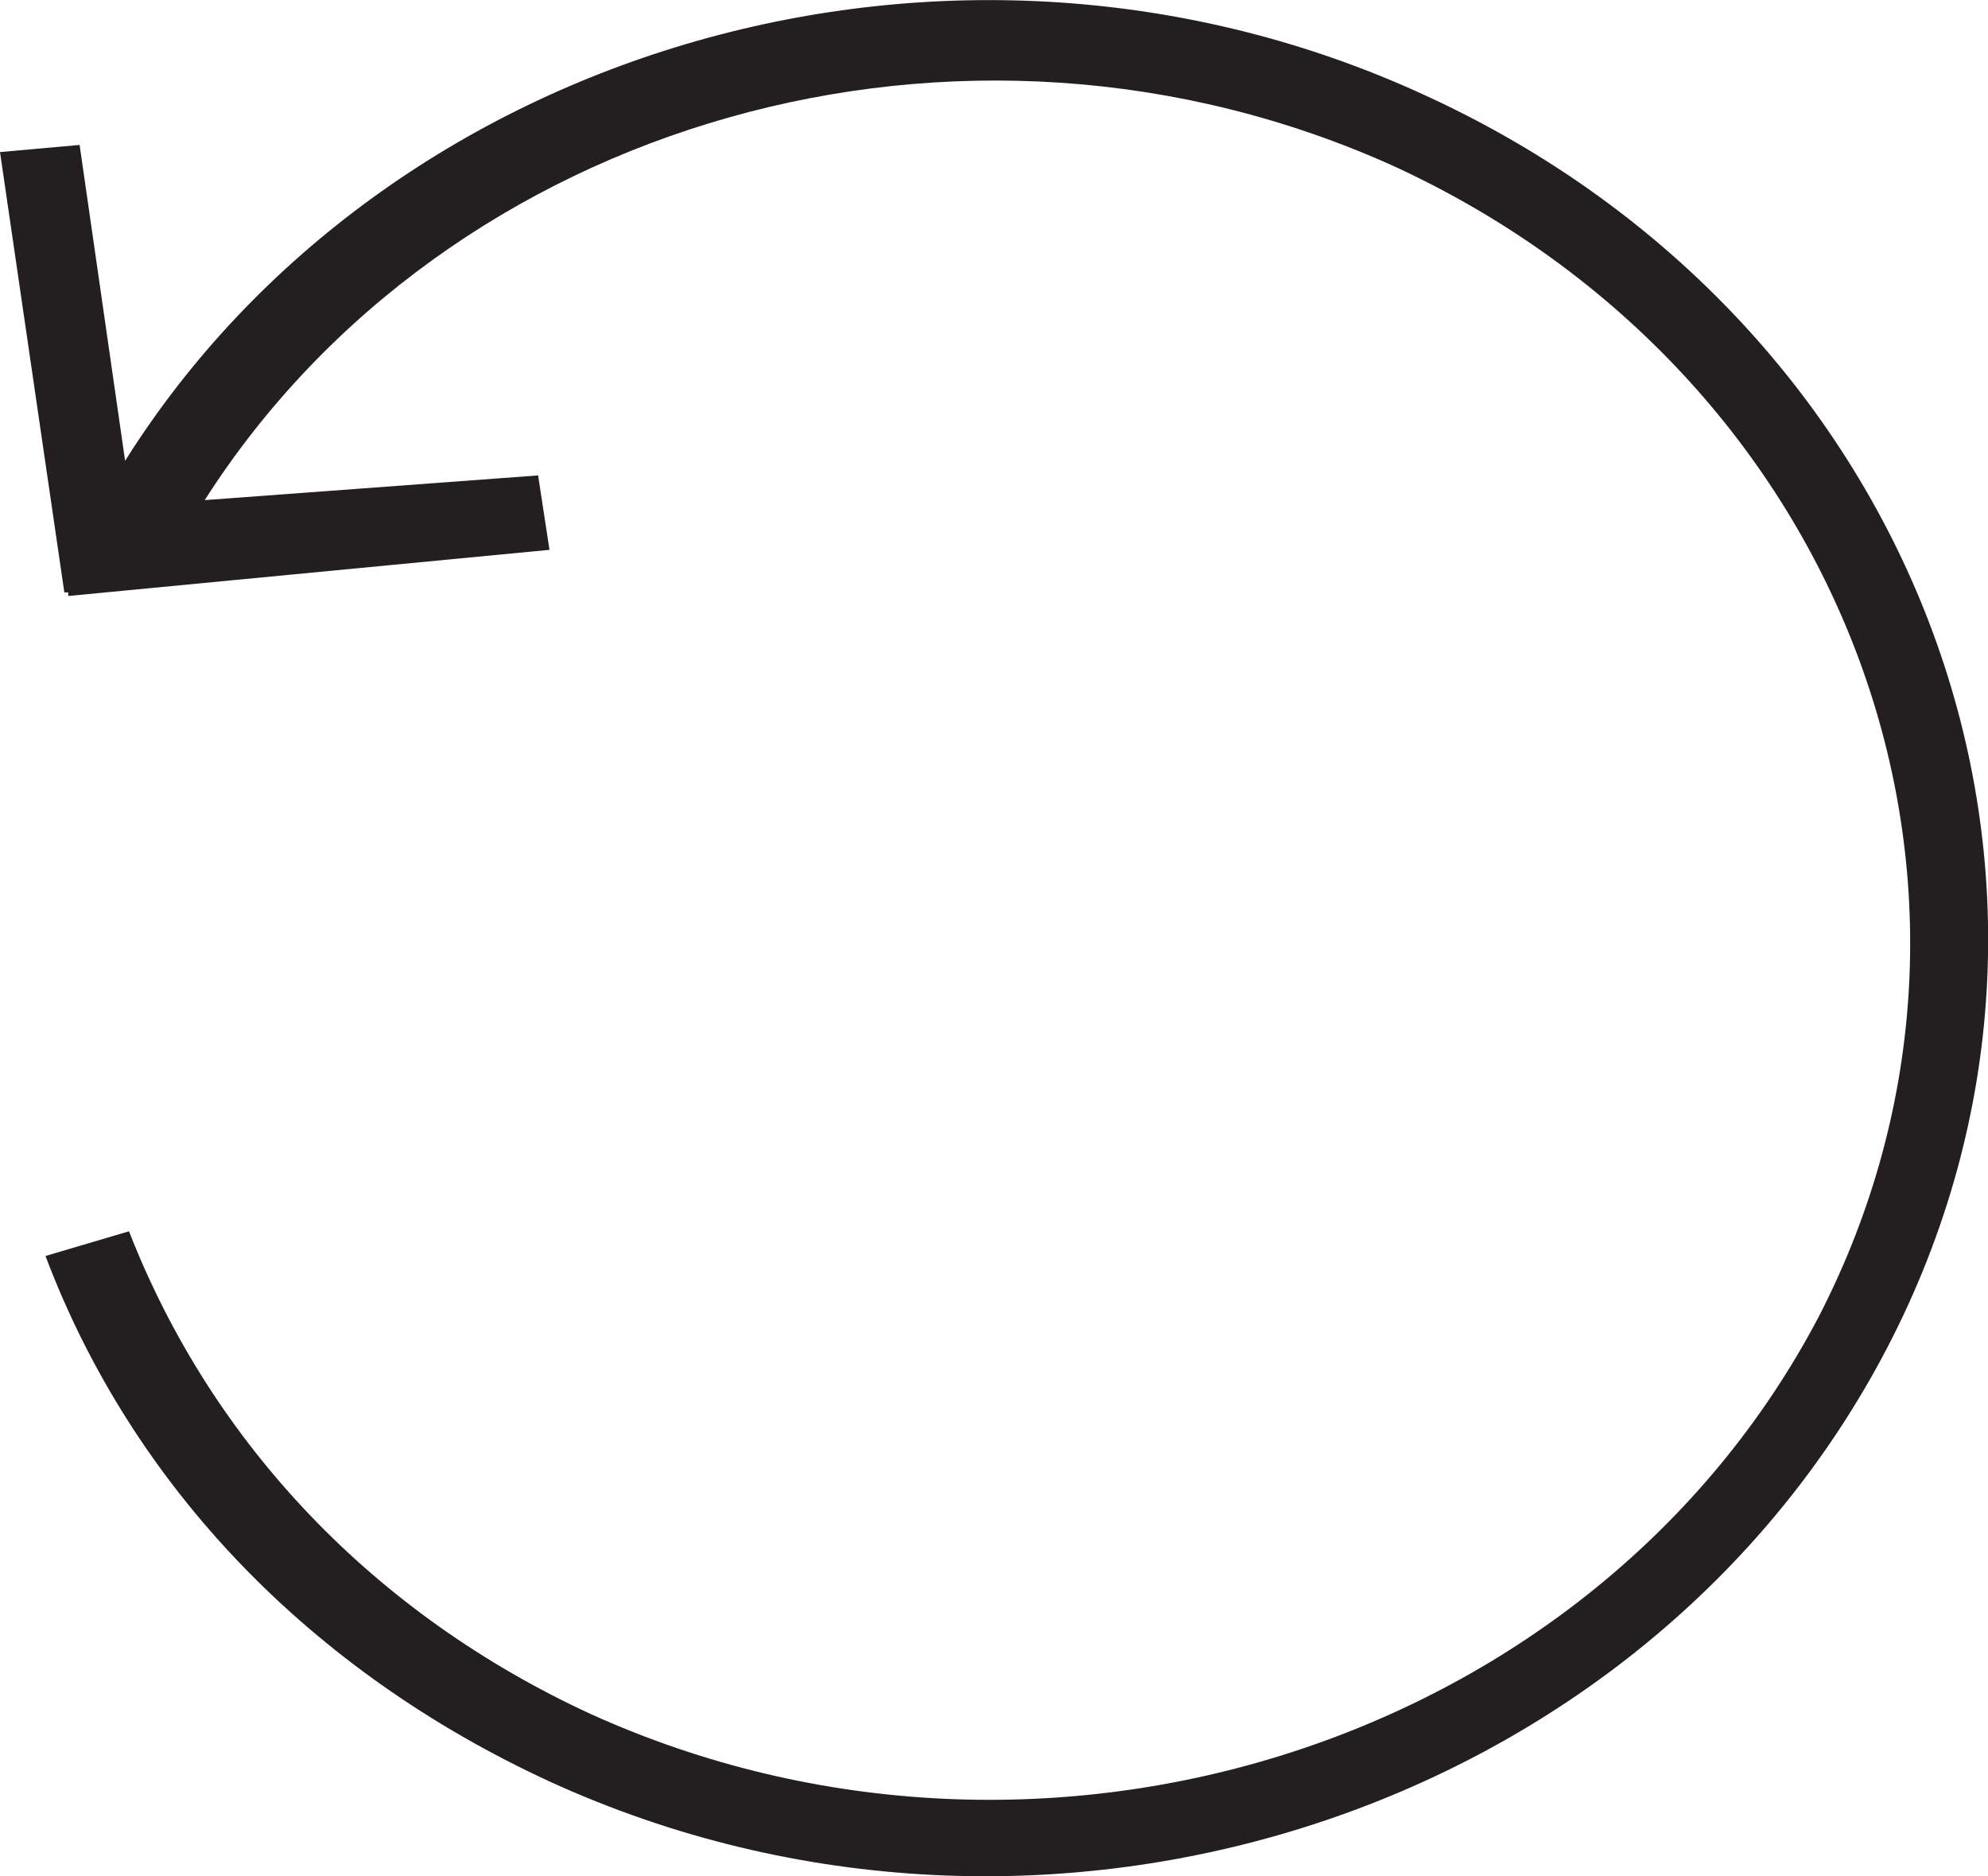 <?xml version="1.0" encoding="utf-8"?>
<!-- Generator: Adobe Illustrator 18.1.1, SVG Export Plug-In . SVG Version: 6.00 Build 0)  -->
<svg version="1.1" id="Layer_1" xmlns="http://www.w3.org/2000/svg" xmlns:xlink="http://www.w3.org/1999/xlink" x="0px" y="0px"
	 viewBox="0.1 214.6 611.8 577.4" enable-background="new 0.1 214.6 611.8 577.4" xml:space="preserve">
<g>
	<path fill="#231F20" d="M14.1,601.1c26.8,71,81.6,127.8,155.1,161.7c152.7,69.9,336.9,9.8,411.6-133.3
		c74.6-143.1,10.5-315.7-142.2-385.6C293.9,177.2,119,228.6,38.6,356.4l-14-97.2l-24.5,2.2l19.8,135.5h1.2v1.1l148.1-14.2l-3.5-22.9
		l-102.6,7.6c74.6-116.9,233.2-162.8,366.1-102.7c139.9,64.5,198.2,222.9,130.6,354C491,750.8,321.9,805.4,182,742.1
		c-66.5-30.6-116.6-83-142.2-148.6L14.1,601.1z"/>
</g>
</svg>
